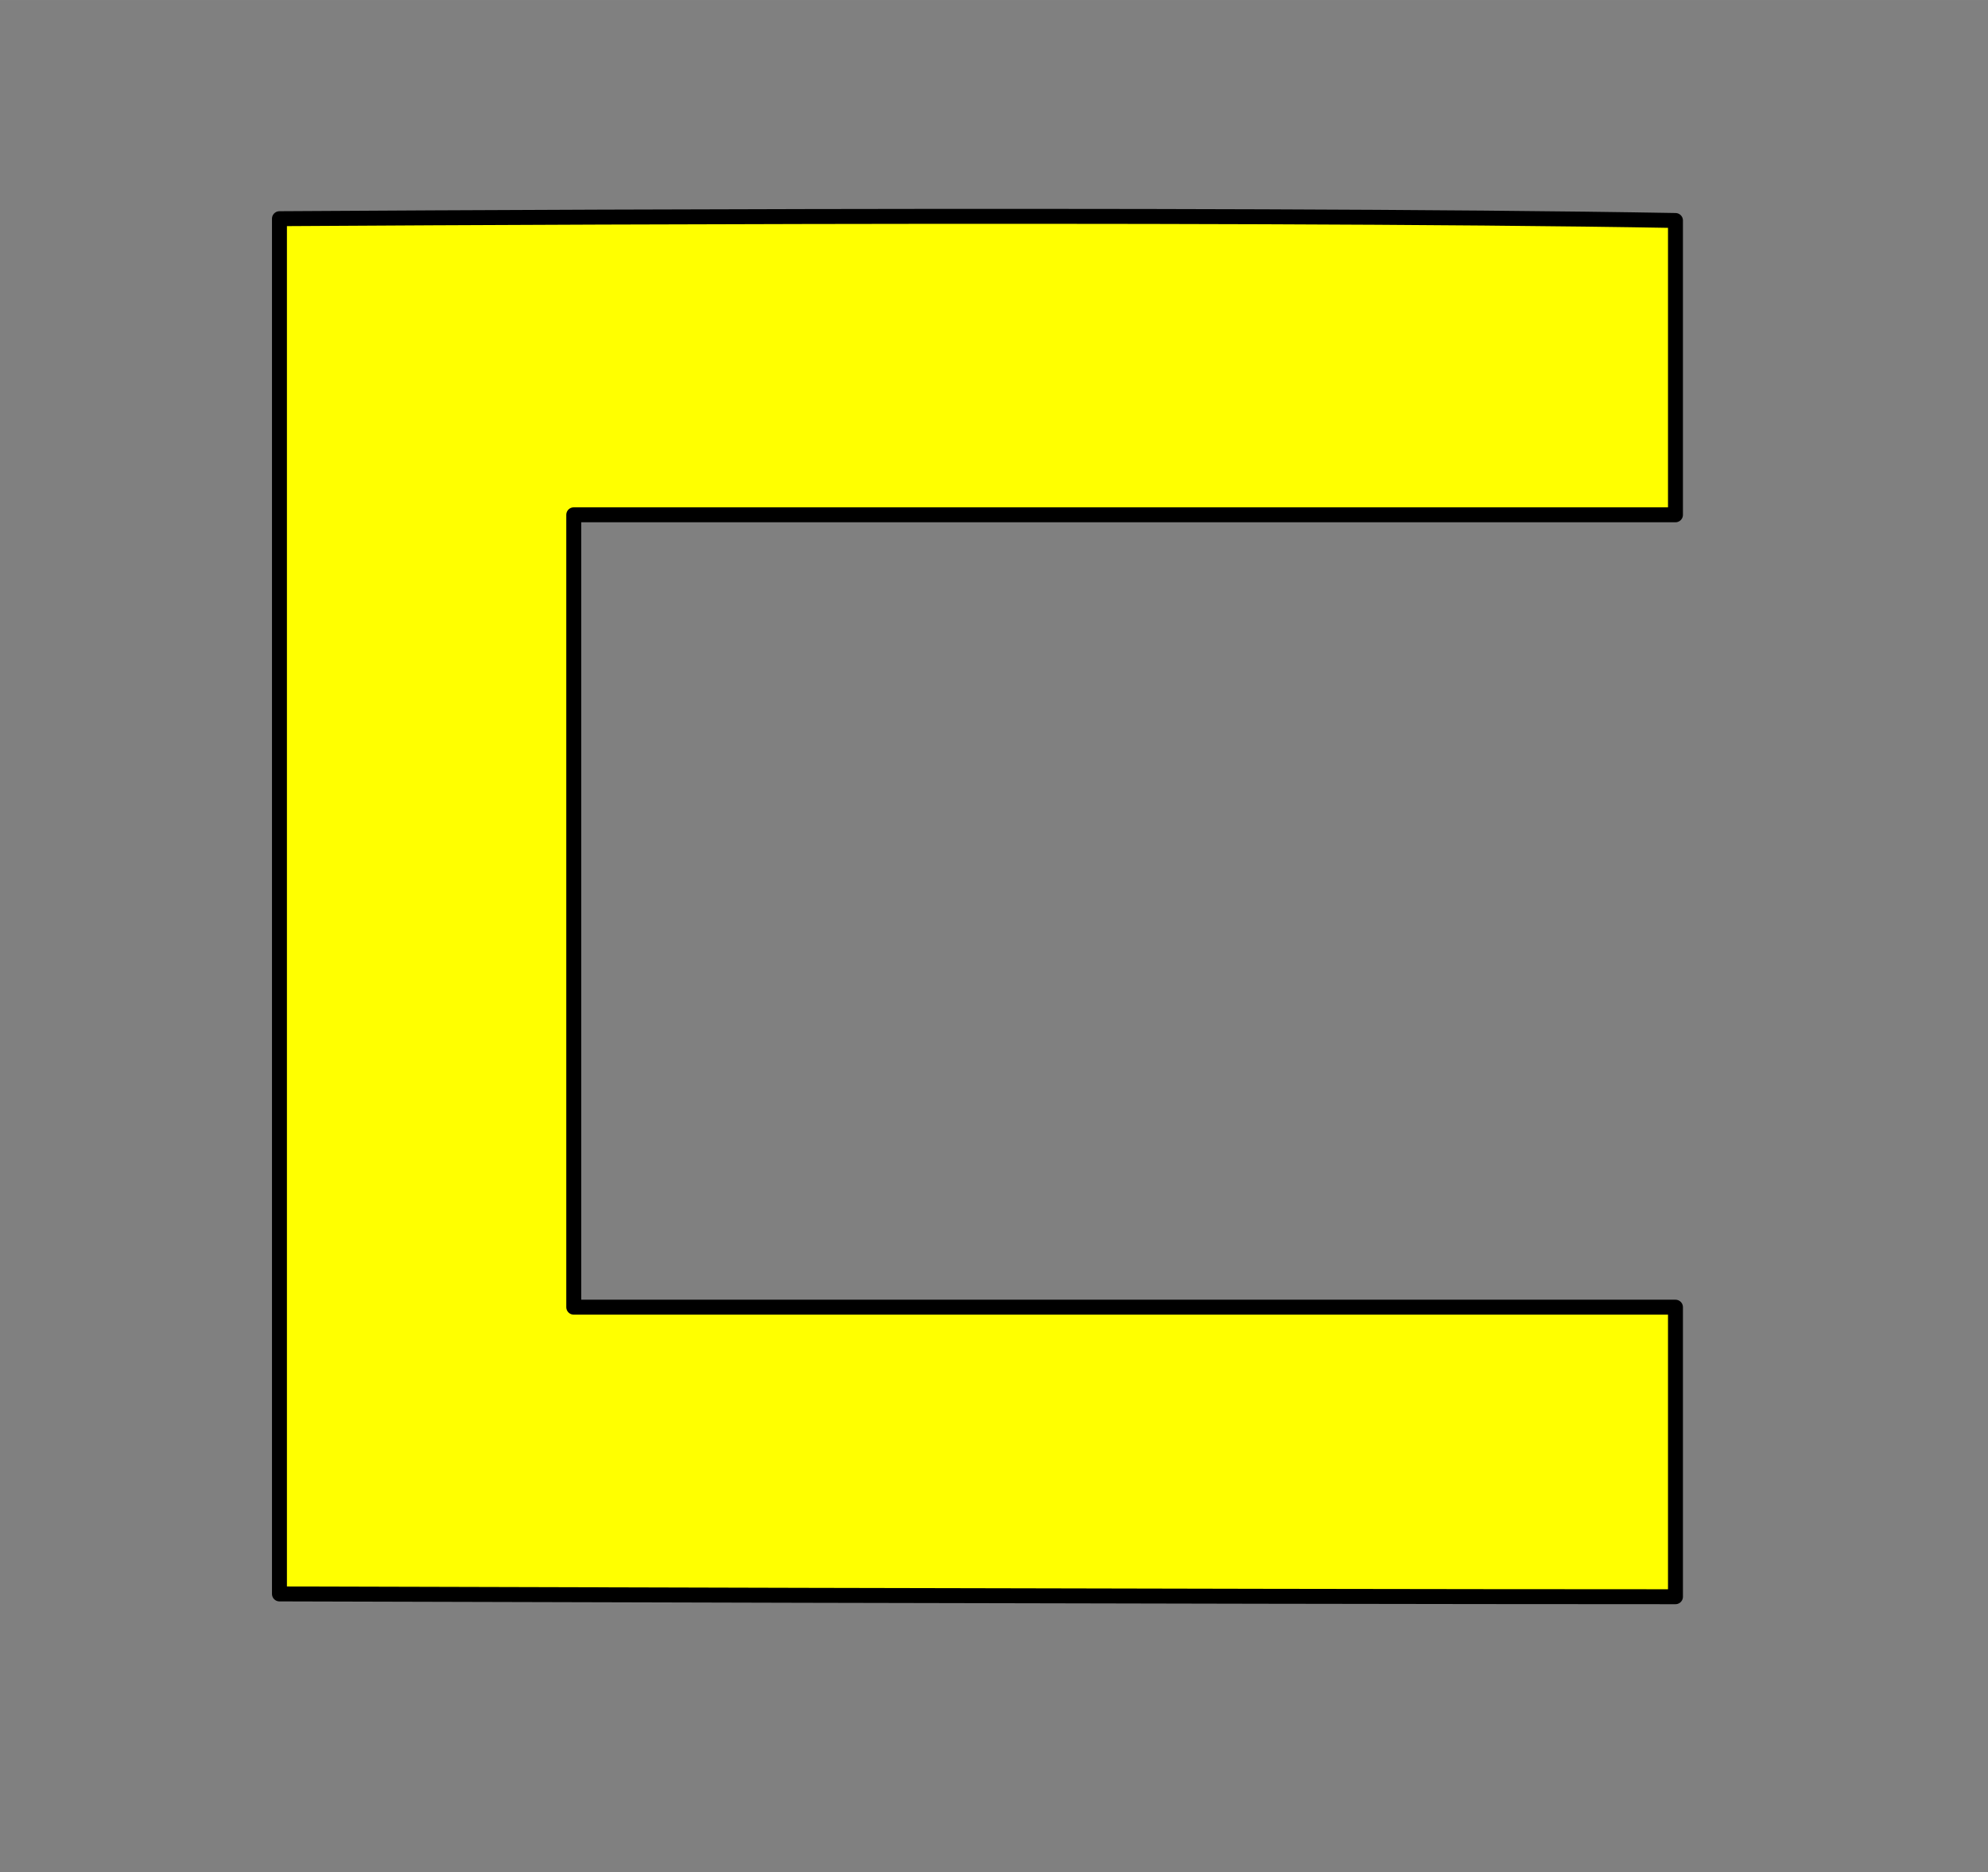<?xml version="1.0" encoding="UTF-8" standalone="no"?>
<!-- Created with Inkscape (http://www.inkscape.org/) -->

<svg
   xmlns:dc="http://purl.org/dc/elements/1.1/"
   xmlns:cc="http://creativecommons.org/ns#"
   xmlns:rdf="http://www.w3.org/1999/02/22-rdf-syntax-ns#"
   xmlns:svg="http://www.w3.org/2000/svg"
   xmlns="http://www.w3.org/2000/svg"
   xmlns:sodipodi="http://sodipodi.sourceforge.net/DTD/sodipodi-0.dtd"
   xmlns:inkscape="http://www.inkscape.org/namespaces/inkscape"
   width="75.106mm"
   height="70.724mm"
   viewBox="0 0 266.125 250.596"
   id="svg2"
   version="1.1"
   inkscape:version="0.91 r13725"
   sodipodi:docname="02-Cadet.svg">
  <rect x="0" y="0" width="266.125" height="250.596" fill="#808080" stroke="none"/>
  <defs
     id="defs4" />
  <sodipodi:namedview
     id="base"
     pagecolor="#ffffff"
     bordercolor="#666666"
     borderopacity="1.0"
     inkscape:pageopacity="0.0"
     inkscape:pageshadow="2"
     inkscape:zoom="0.98994949"
     inkscape:cx="50.841751"
     inkscape:cy="127.66944"
     inkscape:document-units="px"
     inkscape:current-layer="layer1"
     showgrid="false"
     showguides="true"
     inkscape:guide-bbox="true"
     inkscape:window-width="1215"
     inkscape:window-height="1000"
     inkscape:window-x="77"
     inkscape:window-y="24"
     inkscape:window-maximized="1"
     fit-margin-top="0"
     fit-margin-left="0"
     fit-margin-right="0"
     fit-margin-bottom="0"
     inkscape:snap-bbox="false" />
  <g
     inkscape:label="Layer 1"
     inkscape:groupmode="layer"
     id="layer1"
     transform="translate(-10.572,-10.172)">
    <path
       style="opacity:1;fill:#ffff00;fill-opacity:1;stroke:#000000;stroke-width:2;stroke-linecap:square;stroke-linejoin:round;stroke-miterlimit:4;stroke-dasharray:none;stroke-dashoffset:0;stroke-opacity:1"
       d="m 47.981,39.444 0,184.088 c 0,0 125.524,0.375 186.879,0.375 l 0,-38.759 -147.482,0 0,-106.066 147.482,0 0,-39.396 C 173.458,38.598 47.981,39.444 47.981,39.444 Z"
       id="rect4140-3"
       inkscape:connector-curvature="0"
       inkscape:export-filename="/home/obijuan/develop/digital-electronics-with-open-FPGAs-tutorial/rangos/png/02-cadete.png"
       inkscape:export-xdpi="90"
       inkscape:export-ydpi="90"
       sodipodi:nodetypes="ccccccccc" />
  </g>
</svg>
